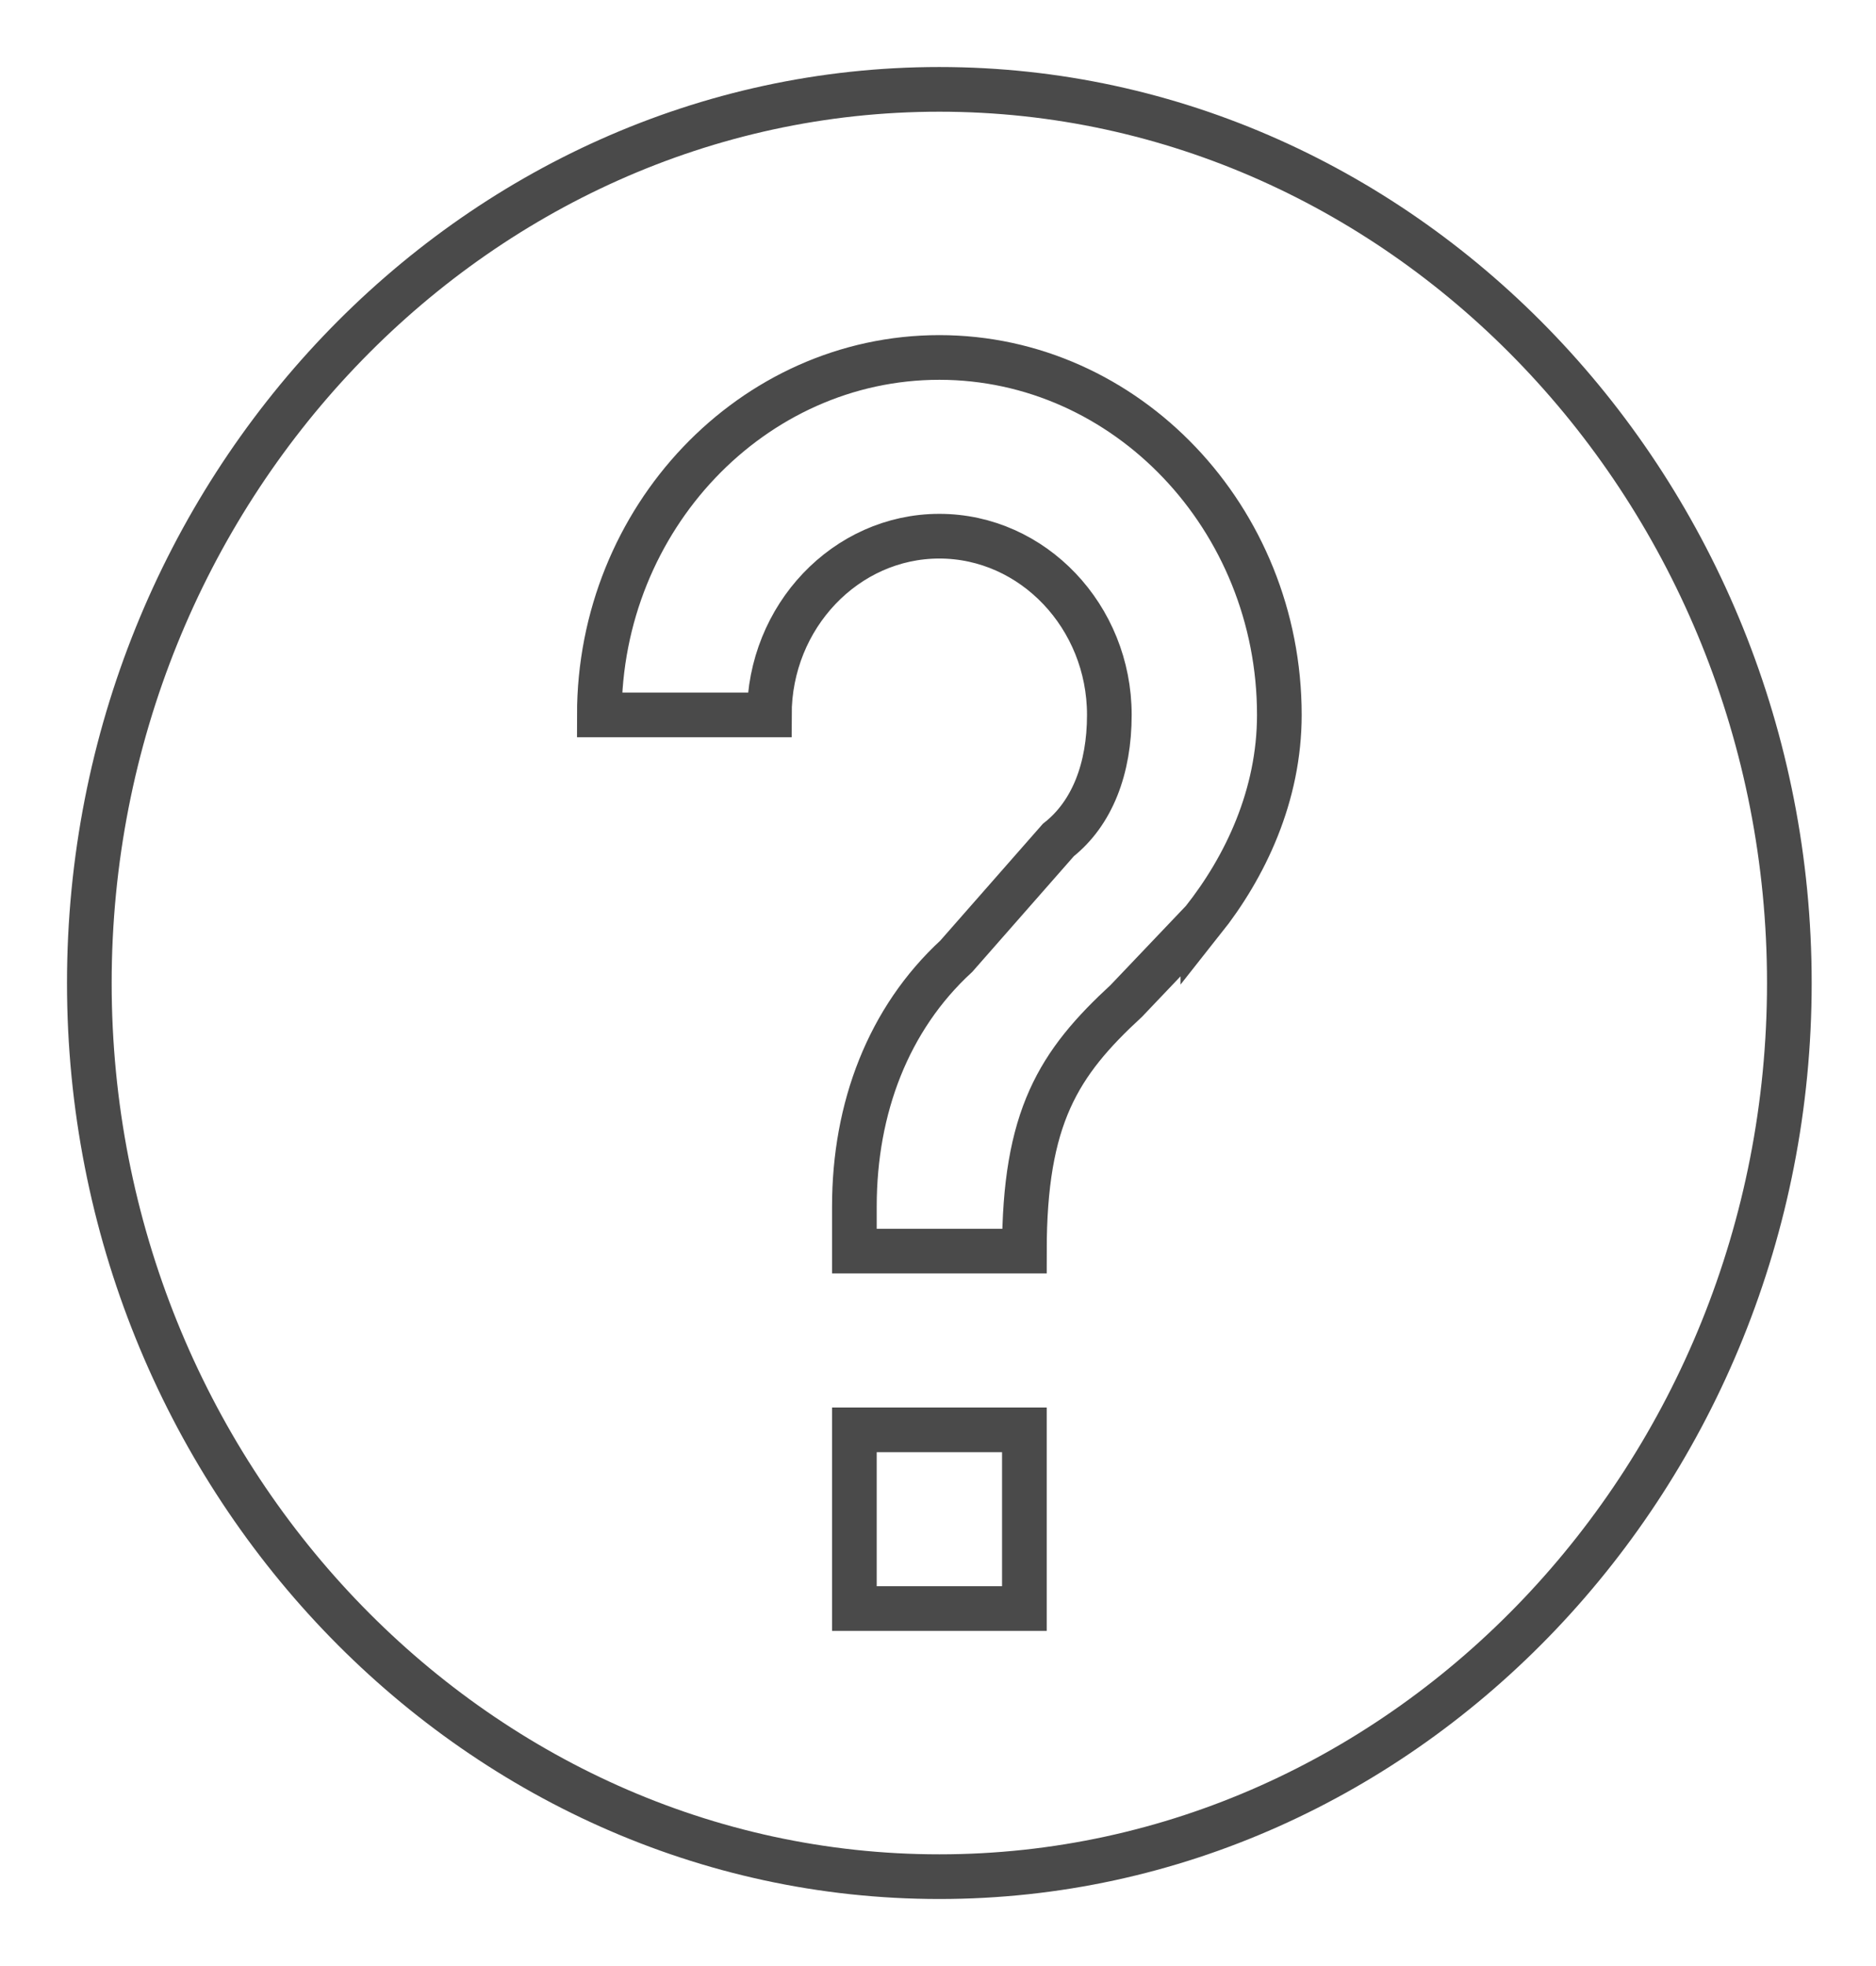 <svg xmlns="http://www.w3.org/2000/svg" width="21" height="22" viewBox="0 0 21 22">
    <path fill="none" fill-rule="evenodd" stroke="#4A4A4A" stroke-width=".5" d="M10.515 1C5.282 1 1 5.5 1 11s4.282 10 9.515 10c5.233 0 9.515-4.5 9.515-10S15.748 1 10.515 1zm.952 17H9.564v-2h1.903v2zm1.998-7.7l-.857.9c-.76.7-1.141 1.3-1.141 2.8H9.564v-.5c0-1.1.38-2.1 1.141-2.8l1.142-1.3c.38-.3.571-.8.571-1.4 0-1.1-.856-2-1.903-2-1.047 0-1.903.9-1.903 2H6.709c0-2.2 1.713-4 3.806-4s3.806 1.8 3.806 4c0 .9-.38 1.7-.856 2.3z"/>
</svg>
